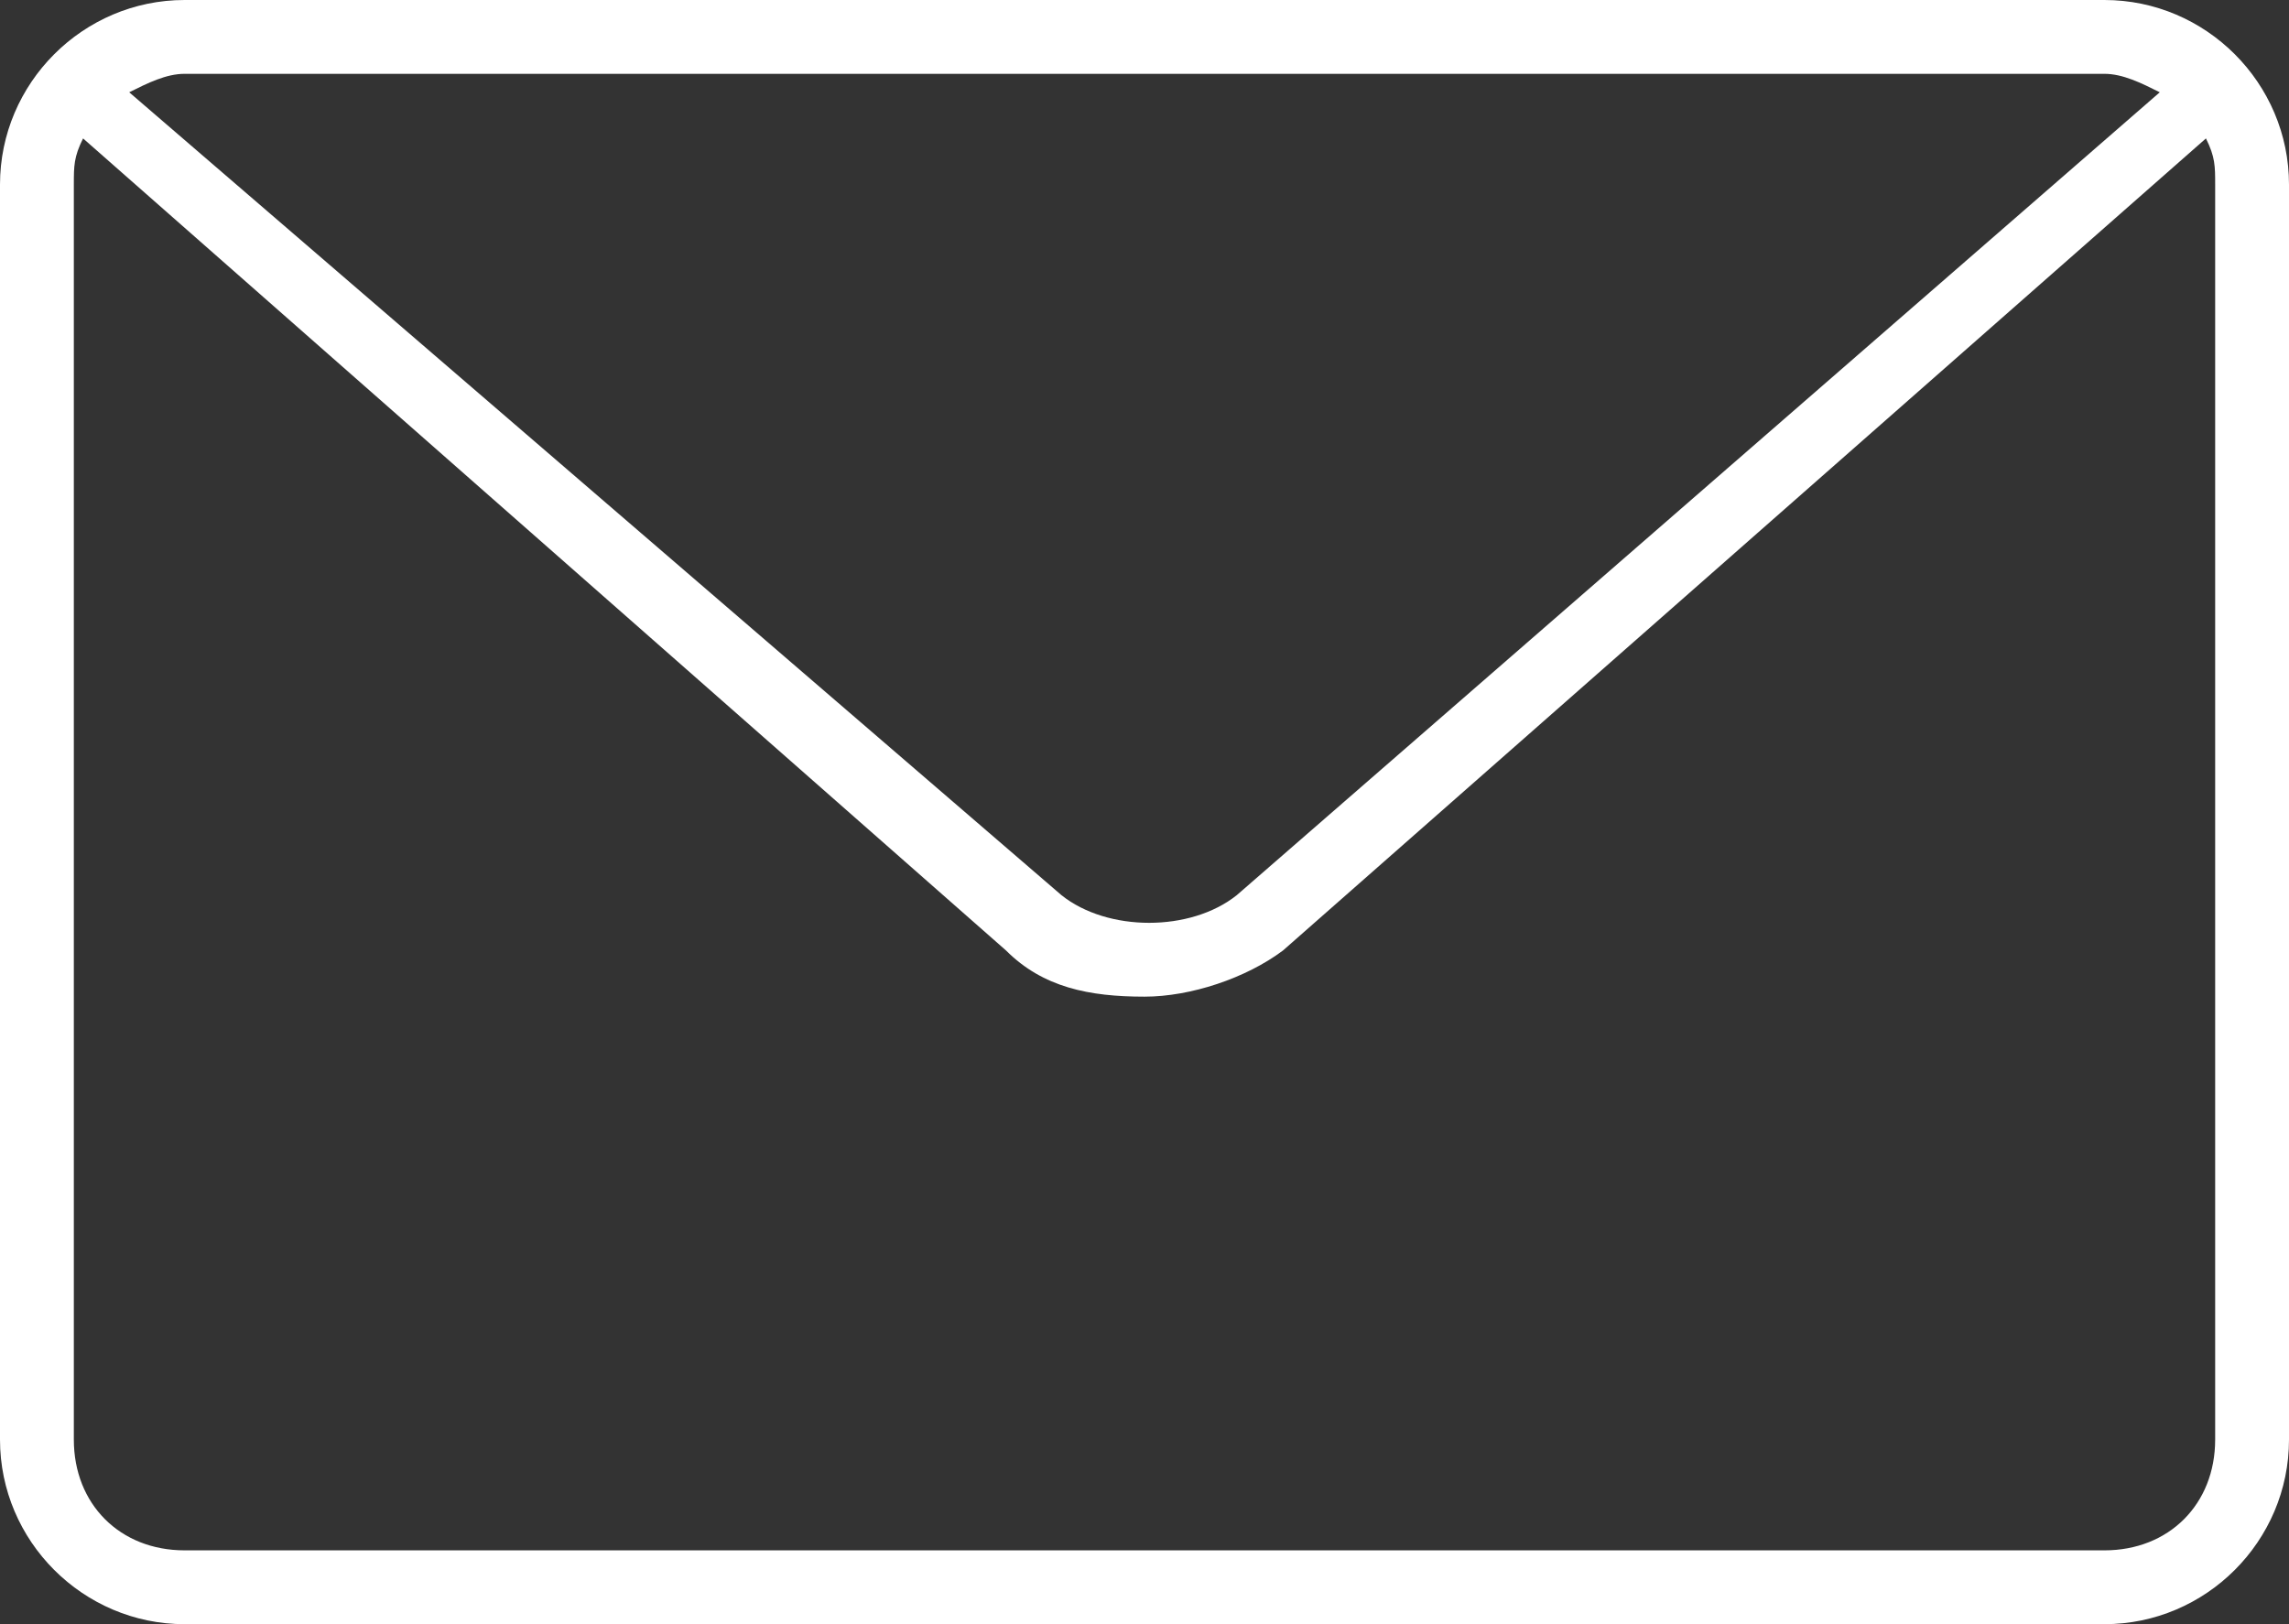 <?xml version="1.0" encoding="utf-8"?>
<!-- Generator: Adobe Illustrator 21.0.2, SVG Export Plug-In . SVG Version: 6.00 Build 0)  -->
<svg version="1.1" id="Ebene_1" xmlns="http://www.w3.org/2000/svg" xmlns:xlink="http://www.w3.org/1999/xlink" x="0px" y="0px"
	 viewBox="0 0 24.8 17.6" style="enable-background:new 0 0 24.8 17.6;" xml:space="preserve">
<rect x="0" y="0" width="24.8" height="17.6" fill="#333333" stroke="none"/>
<style type="text/css">
	.st0{fill:#FFFFFF;}
</style>
<path class="st0" d="M22.8,0H2C0.9,0,0,0.9,0,2v13.6c0,1.1,0.9,2,2,2h20.8c1.1,0,2-0.9,2-2V2C24.8,0.9,23.9,0,22.8,0z M22.8,0.8
	c0.2,0,0.4,0.1,0.6,0.2l-10,8.7c-0.5,0.4-1.4,0.4-1.9,0L1.4,1C1.6,0.9,1.8,0.8,2,0.8H22.8z M24,15.6c0,0.7-0.5,1.2-1.2,1.2H2
	c-0.7,0-1.2-0.5-1.2-1.2V2c0-0.2,0-0.3,0.1-0.5l10,8.8c0.4,0.4,0.9,0.5,1.5,0.5c0.5,0,1.1-0.2,1.5-0.5l10-8.8C24,1.7,24,1.8,24,2
	V15.6z"/>
</svg>
